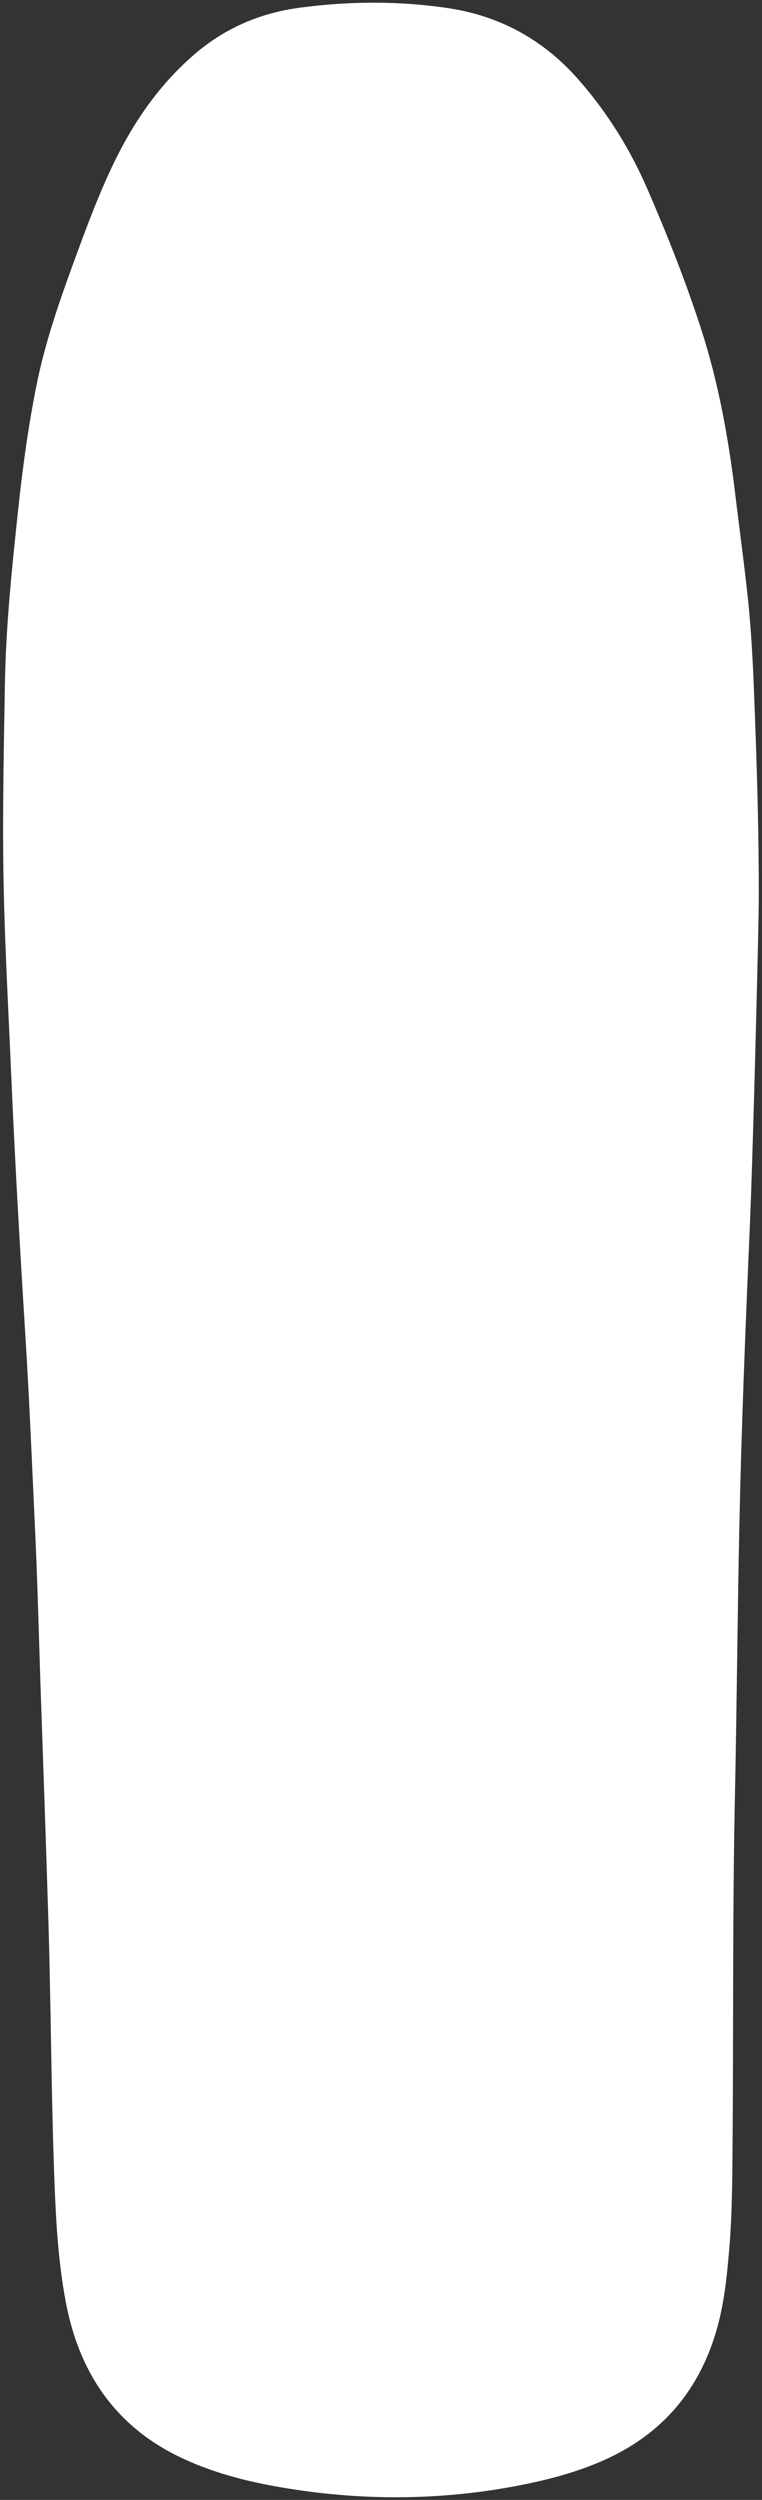 <?xml version="1.0" encoding="utf-8"?>
<!-- Generator: Adobe Illustrator 26.3.1, SVG Export Plug-In . SVG Version: 6.00 Build 0)  -->
<svg version="1.1" id="Layer_1" xmlns="http://www.w3.org/2000/svg" xmlns:xlink="http://www.w3.org/1999/xlink" x="0px" y="0px"
	 viewBox="0 0 726.2 2381" style="enable-background:new 0 0 726.2 2381;" xml:space="preserve">
<rect x="0" y="0" width="726.2" height="2381" fill="#333333" stroke="none"/>
<style type="text/css">
	.st0{fill:#FFFFFF;}
</style>
<g>
	<path class="st0" d="M714.5,1170.4c-4.1,94.3-7.9,188.7-9.9,283.1c-1.8,85.6-2.4,171.2-4.2,256.8c-2.3,107.9-1.4,215.8-2.2,323.7
		c-0.3,35.9-0.2,72-3.2,107.8c-2.1,24.7-4.5,49.4-11,73.4c-16.6,61.4-53.3,103.2-107.9,127.7c-27.5,12.3-56.4,19.6-85.6,25.1
		c-71.3,13.3-142.8,13.7-214.2,2.4c-34.8-5.5-69.2-13.6-101.7-28.7c-61.5-28.4-98.3-78.3-111.7-148.2c-7-36.4-9.3-73.3-10.8-110.3
		c-3.3-83.6-3.4-167.4-5.9-251c-2.3-76.7-5.1-153.4-7.7-230.1c-1.6-48.6-2.8-97.1-5.1-145.6c-2.9-62-5.4-123.9-9.3-185.8
		c-5.2-82.9-9.9-165.8-13.5-248.8c-2.9-67.6-6.8-135.2-7.5-203c-0.5-56.2,0.6-112.3,1.6-168.4c1-55.6,6.8-110.7,12.7-165.9
		c4.2-39.5,9.6-78.8,17.4-117.7c8.8-44,23.9-85.8,39.2-127.4c11.9-32.3,24.1-64.4,39.8-94.9c18.7-36.1,42.3-68,72.5-93.7
		c29.1-24.8,62.9-38.8,99.7-43.6c46.4-6.2,93-6.5,139.4,0.2c49,7,91.3,29,125.7,68.1c27.5,31.3,49.4,66.3,66.2,105.2
		c19,43.9,36.7,88.4,51.4,134.2c16.4,51.1,25.8,103.9,32.2,157.4c4.1,34,8.8,67.9,12.3,101.9c2.8,28.2,4.3,56.6,5.4,84.9
		c2.6,67,4.8,134.1,4.5,201.2C723,881.4,718,1088,714.5,1170.4z"/>
</g>
</svg>
